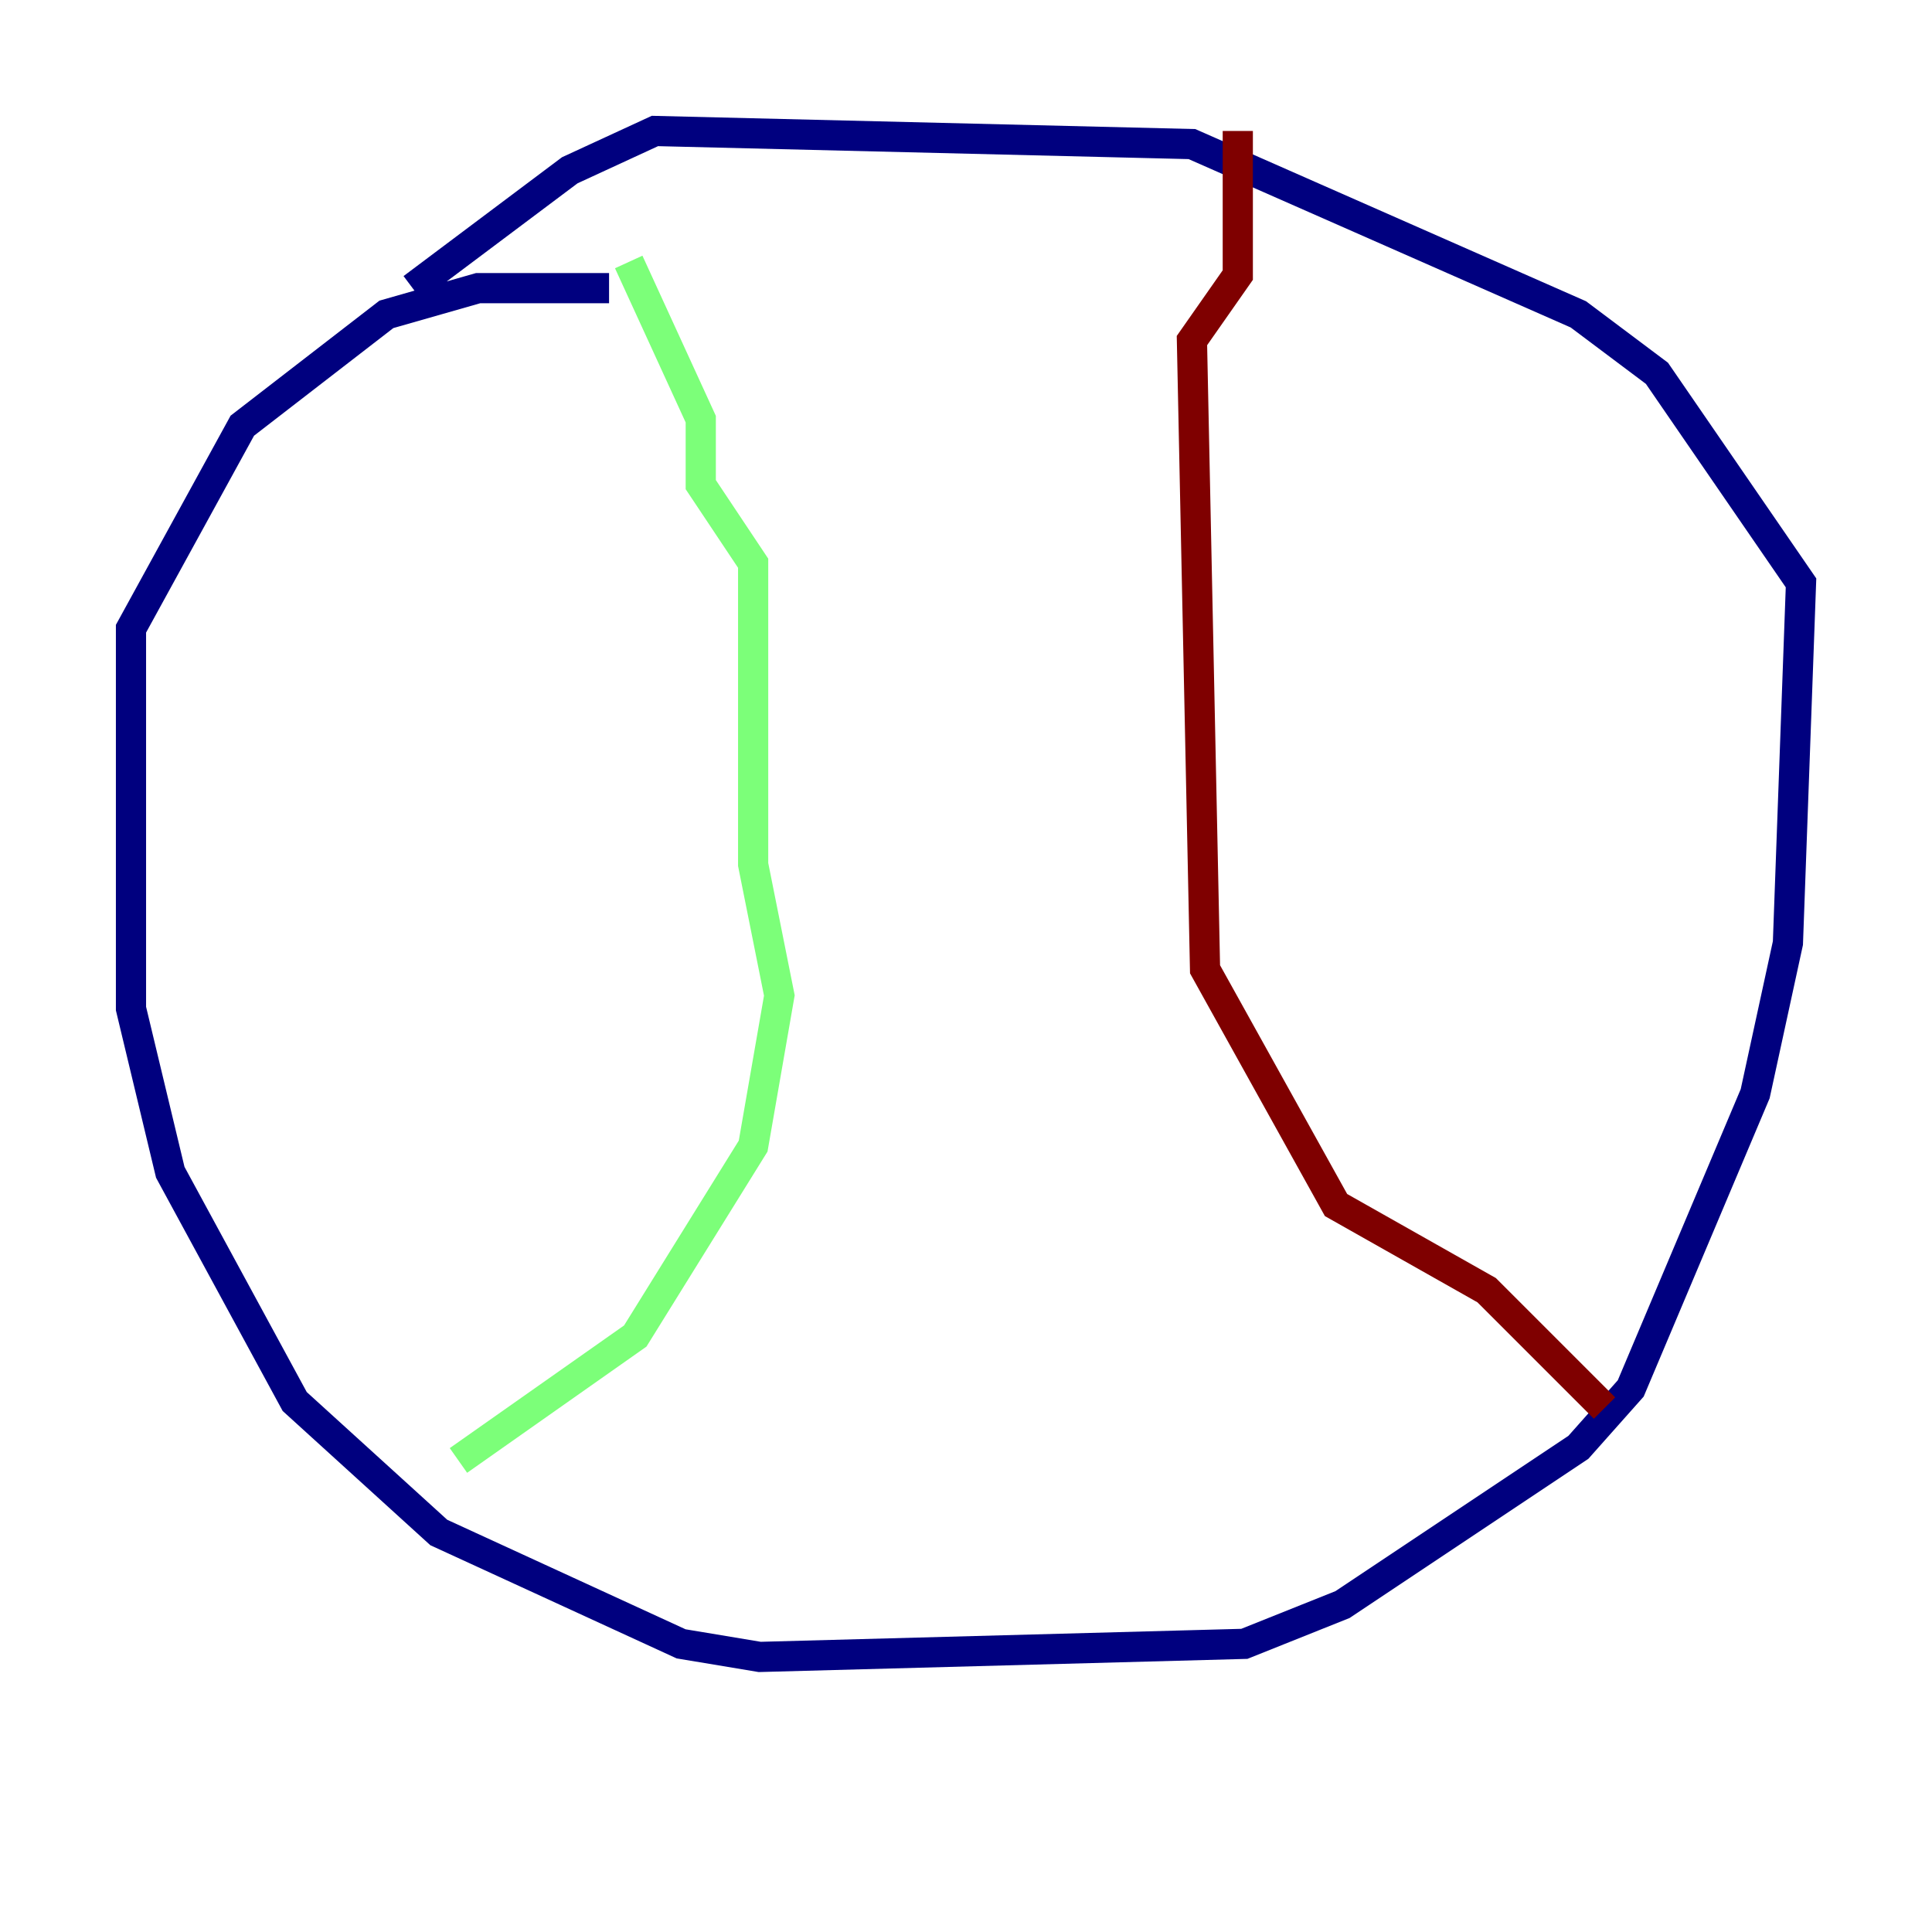 <?xml version="1.0" encoding="utf-8" ?>
<svg baseProfile="tiny" height="128" version="1.2" viewBox="0,0,128,128" width="128" xmlns="http://www.w3.org/2000/svg" xmlns:ev="http://www.w3.org/2001/xml-events" xmlns:xlink="http://www.w3.org/1999/xlink"><defs /><polyline fill="none" points="40.352,19.091 31.675,19.091 25.6,20.827 16.054,28.203 8.678,41.654 8.678,66.82 11.281,77.668 19.525,92.854 29.071,101.532 45.125,108.909 50.332,109.776 82.441,108.909 88.949,106.305 104.57,95.891 108.041,91.986 116.285,72.461 118.454,62.481 119.322,38.617 109.776,24.732 104.57,20.827 78.969,9.546 43.39,8.678 37.749,11.281 27.336,19.091" stroke="#00007f" stroke-width="2" /><polyline fill="none" points="41.654,17.356 46.427,27.77 46.427,32.108 49.898,37.315 49.898,57.275 51.634,65.953 49.898,75.932 42.088,88.515 30.373,96.759" stroke="#7cff79" stroke-width="2" /><polyline fill="none" points="82.007,8.678 82.007,18.224 78.969,22.563 79.837,64.217 88.515,79.837 98.495,85.478 106.305,93.288" stroke="#7f0000" stroke-width="2" /></svg>